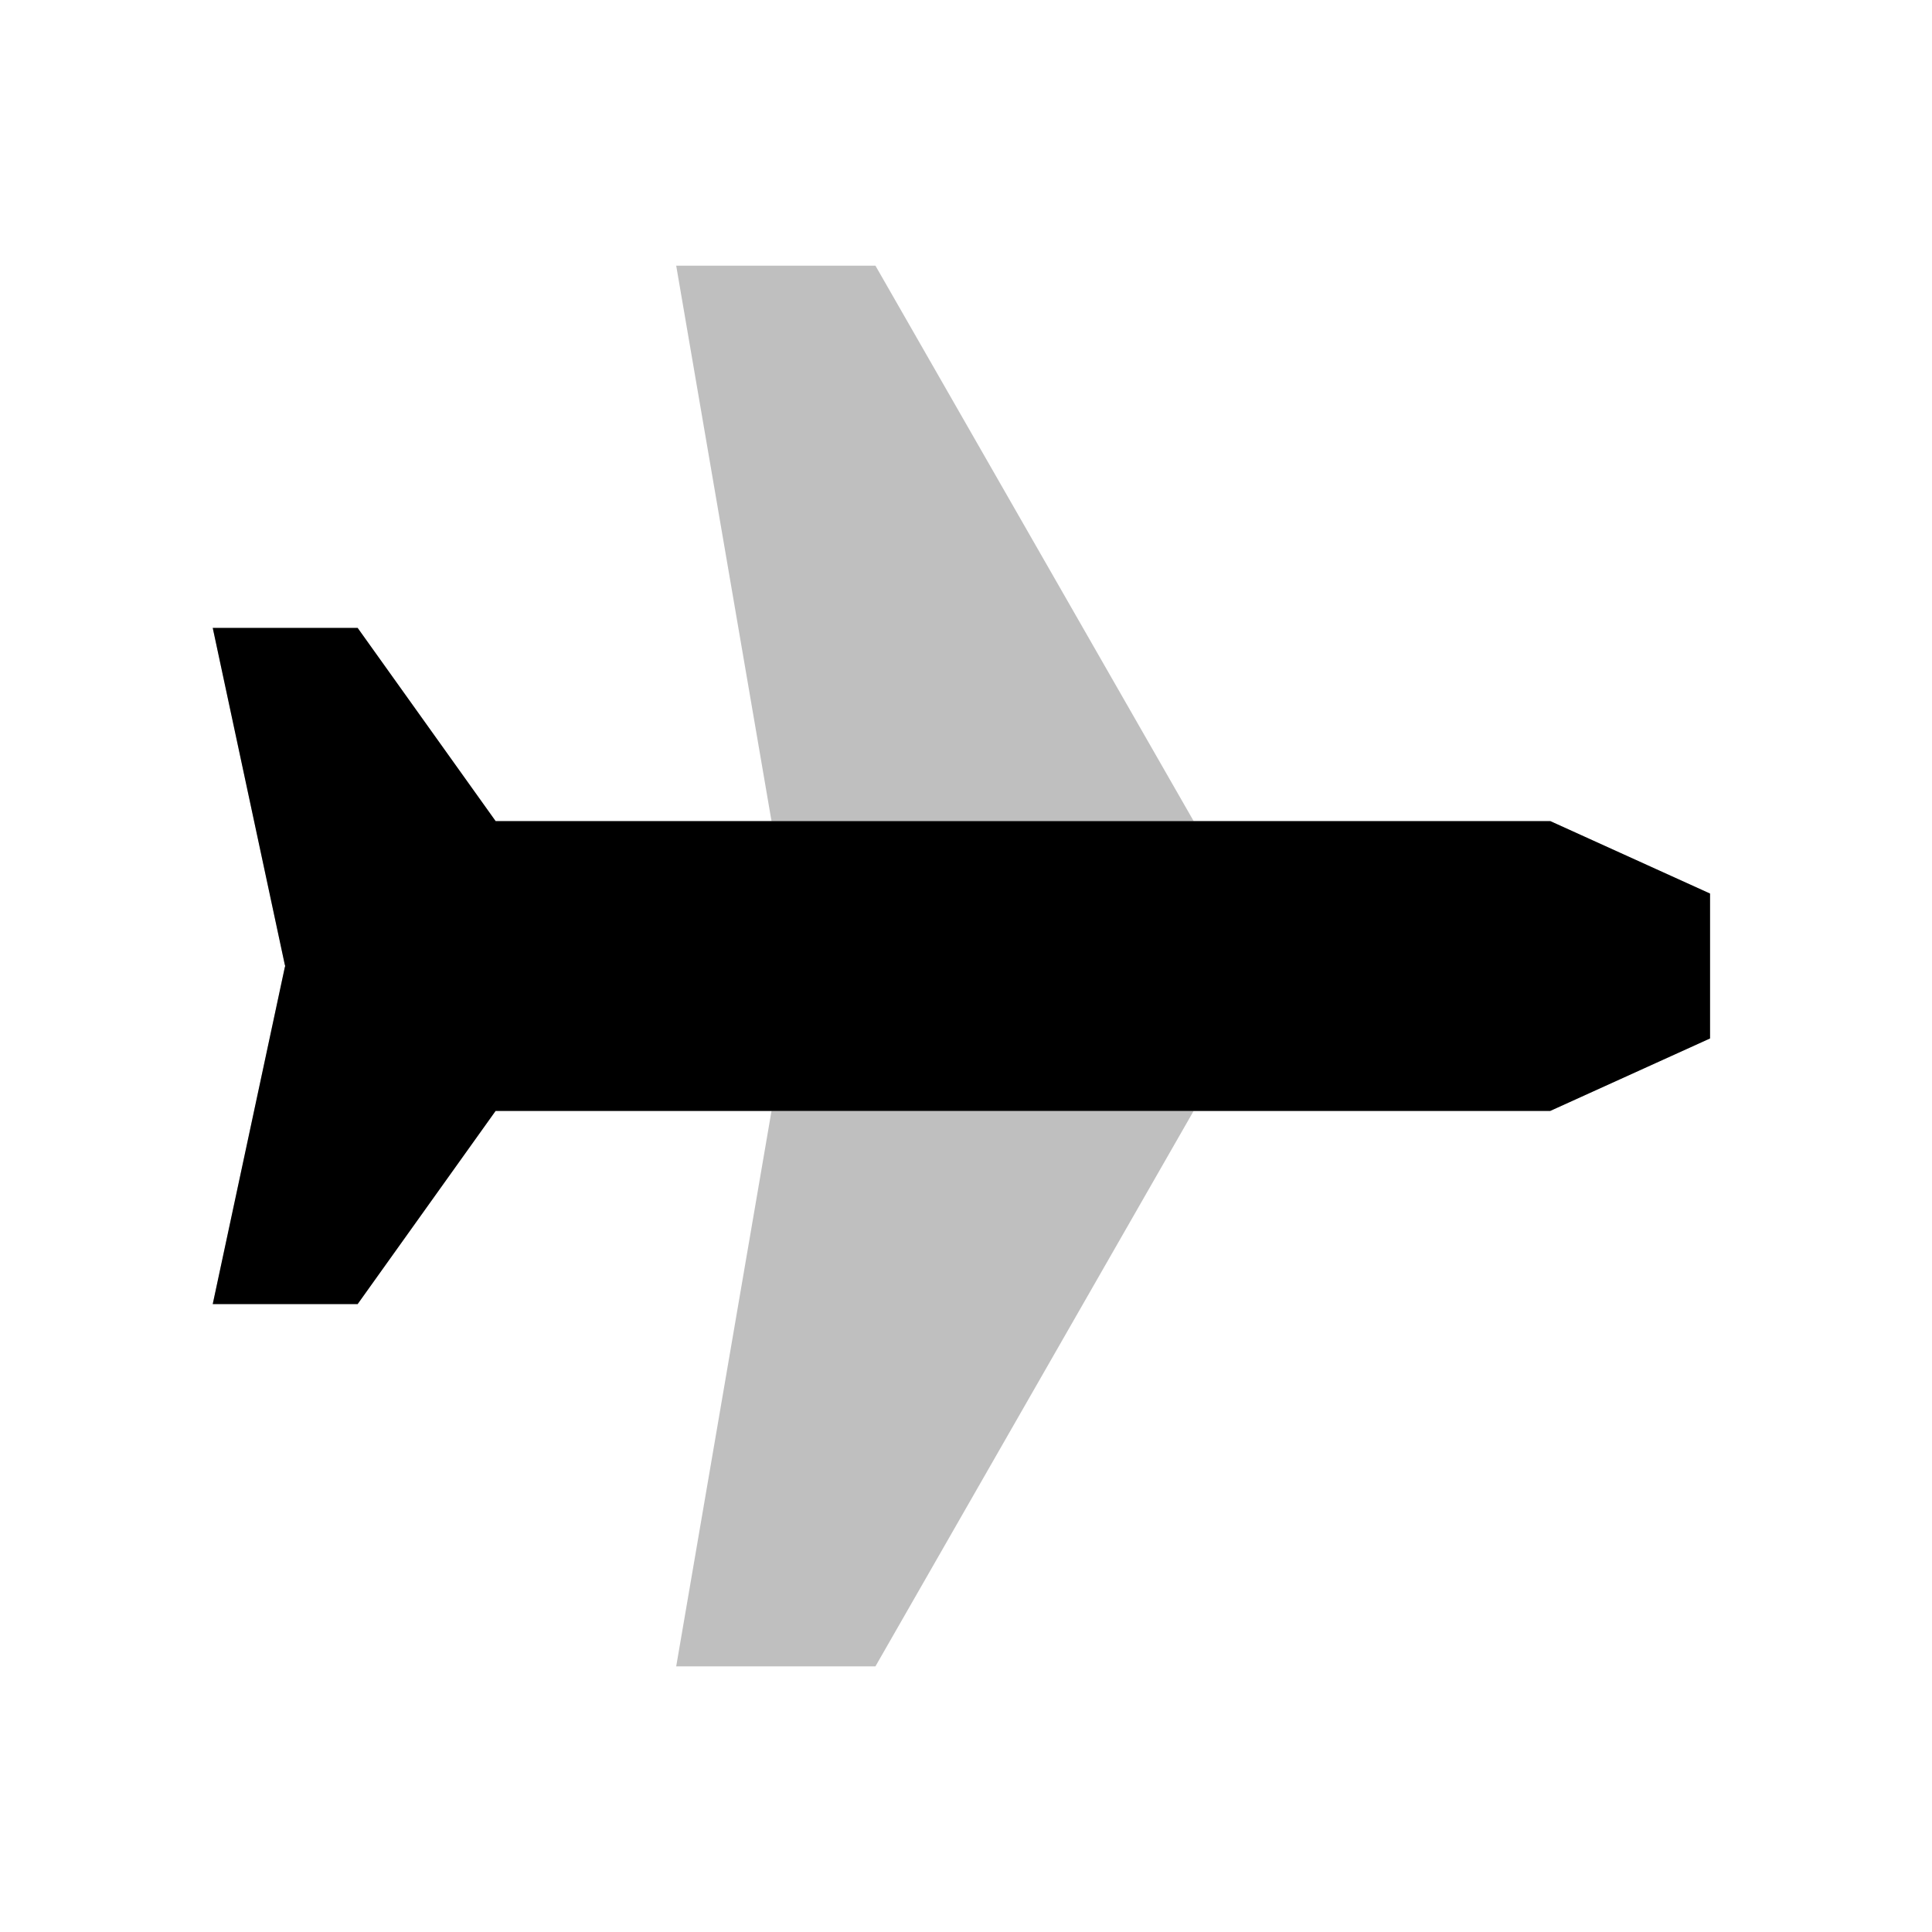 <svg viewBox="0 0 80 80" fill="none">
  <path opacity="0.25" fill-rule="evenodd" clip-rule="evenodd" d="M49.427 34L36.25 11.001H29.375H28L31.947 34H20.523L14.809 26H9.809H8.809L11.791 39.937L11.809 40L11.791 40.063L8.809 54H9.809H14.809L20.523 46H31.947L28 69H29.375H36.25L49.427 46H64.194L70.809 43V37L64.194 34H49.427Z" fill="currentColor" />
  <path fill-rule="evenodd" clip-rule="evenodd" d="M20.523 34L14.809 26H9.809H8.809L11.791 39.937L11.809 40L11.791 40.063L8.809 53.999H9.809H14.809L20.523 46H64.194L70.809 43V37L64.194 34H20.523Z" fill="currentColor" />
</svg>